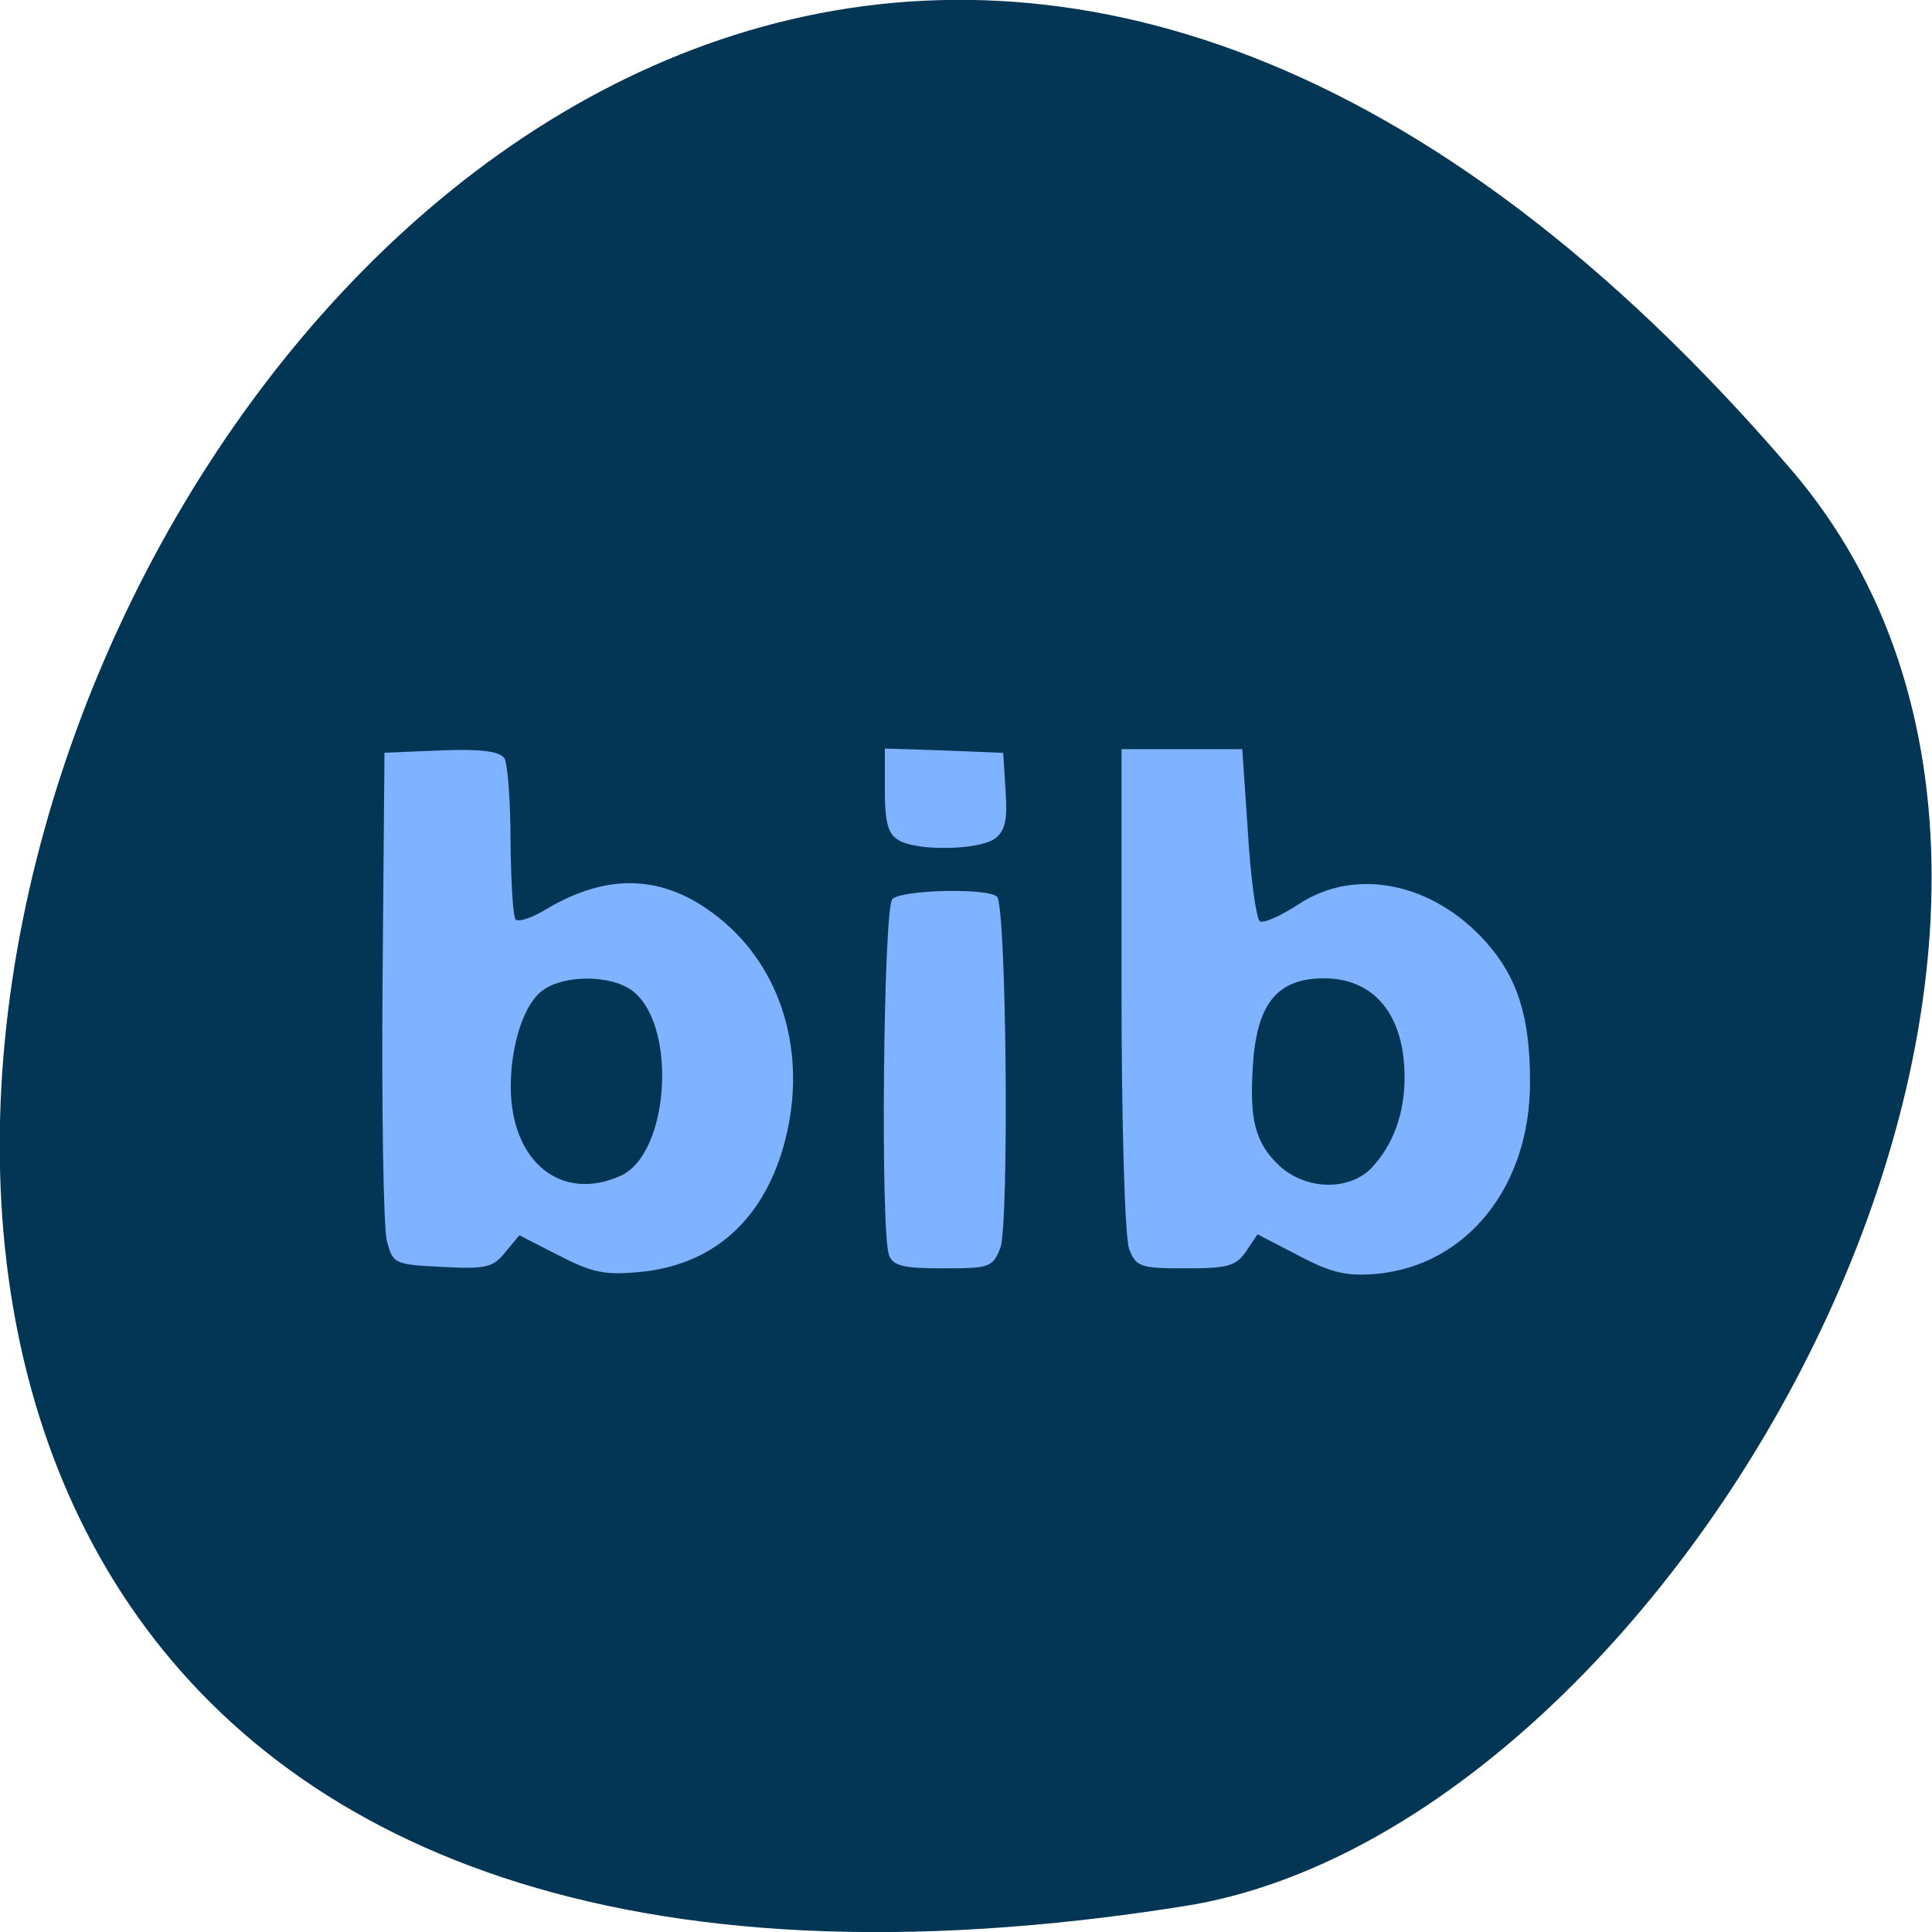 <svg xmlns="http://www.w3.org/2000/svg" viewBox="0 0 16 16"><path d="m 14.832 3.887 c -12.09 -14.09 -23.711 14.871 -5.02 11.898 c 4.102 -0.652 8.273 -8.105 5.02 -11.898" fill="#033555"/><g fill="#7fb2ff"><path d="m 4.629 10.398 l -0.328 -0.168 l -0.117 0.141 c -0.098 0.125 -0.164 0.141 -0.52 0.121 c -0.398 -0.02 -0.41 -0.023 -0.461 -0.219 c -0.027 -0.113 -0.043 -1.066 -0.035 -2.121 l 0.016 -1.918 l 0.473 -0.02 c 0.332 -0.012 0.48 0.008 0.52 0.066 c 0.027 0.043 0.051 0.352 0.051 0.688 c 0.004 0.332 0.02 0.625 0.043 0.648 c 0.023 0.02 0.129 -0.012 0.238 -0.078 c 0.543 -0.328 1.027 -0.297 1.492 0.102 c 0.504 0.434 0.691 1.152 0.484 1.867 c -0.18 0.613 -0.59 0.969 -1.184 1.027 c -0.289 0.027 -0.395 0.008 -0.672 -0.137 m 0.512 -0.66 c 0.41 -0.188 0.469 -1.27 0.086 -1.539 c -0.18 -0.125 -0.551 -0.125 -0.727 0 c -0.156 0.105 -0.27 0.445 -0.27 0.801 c 0 0.621 0.418 0.961 0.91 0.738"/><path d="m 7.363 10.395 c -0.074 -0.188 -0.047 -2.875 0.027 -2.949 c 0.078 -0.078 0.789 -0.094 0.867 -0.02 c 0.078 0.078 0.102 2.707 0.027 2.91 c -0.063 0.16 -0.09 0.168 -0.473 0.168 c -0.328 0 -0.414 -0.02 -0.449 -0.109"/><path d="m 7.441 6.957 c -0.086 -0.047 -0.113 -0.148 -0.113 -0.41 v -0.348 l 0.492 0.016 l 0.488 0.02 l 0.02 0.316 c 0.016 0.242 -0.004 0.332 -0.09 0.395 c -0.133 0.094 -0.641 0.105 -0.797 0.012"/><path d="m 10.754 10.398 l -0.34 -0.176 l -0.094 0.141 c -0.082 0.121 -0.152 0.141 -0.5 0.141 c -0.379 0 -0.41 -0.012 -0.469 -0.16 c -0.035 -0.094 -0.063 -1.012 -0.063 -2.152 v -1.988 h 1 l 0.047 0.695 c 0.023 0.383 0.07 0.711 0.098 0.73 c 0.031 0.02 0.172 -0.043 0.316 -0.137 c 0.473 -0.316 1.121 -0.184 1.563 0.316 c 0.258 0.293 0.359 0.617 0.359 1.148 c 0.004 0.867 -0.523 1.527 -1.277 1.594 c -0.242 0.02 -0.367 -0.008 -0.641 -0.152 m 0.609 -0.73 c 0.176 -0.188 0.27 -0.445 0.27 -0.746 c 0 -0.516 -0.25 -0.82 -0.668 -0.82 c -0.379 0 -0.551 0.203 -0.586 0.695 c -0.035 0.477 0.016 0.668 0.219 0.859 c 0.223 0.203 0.582 0.207 0.766 0.012"/></g></svg>